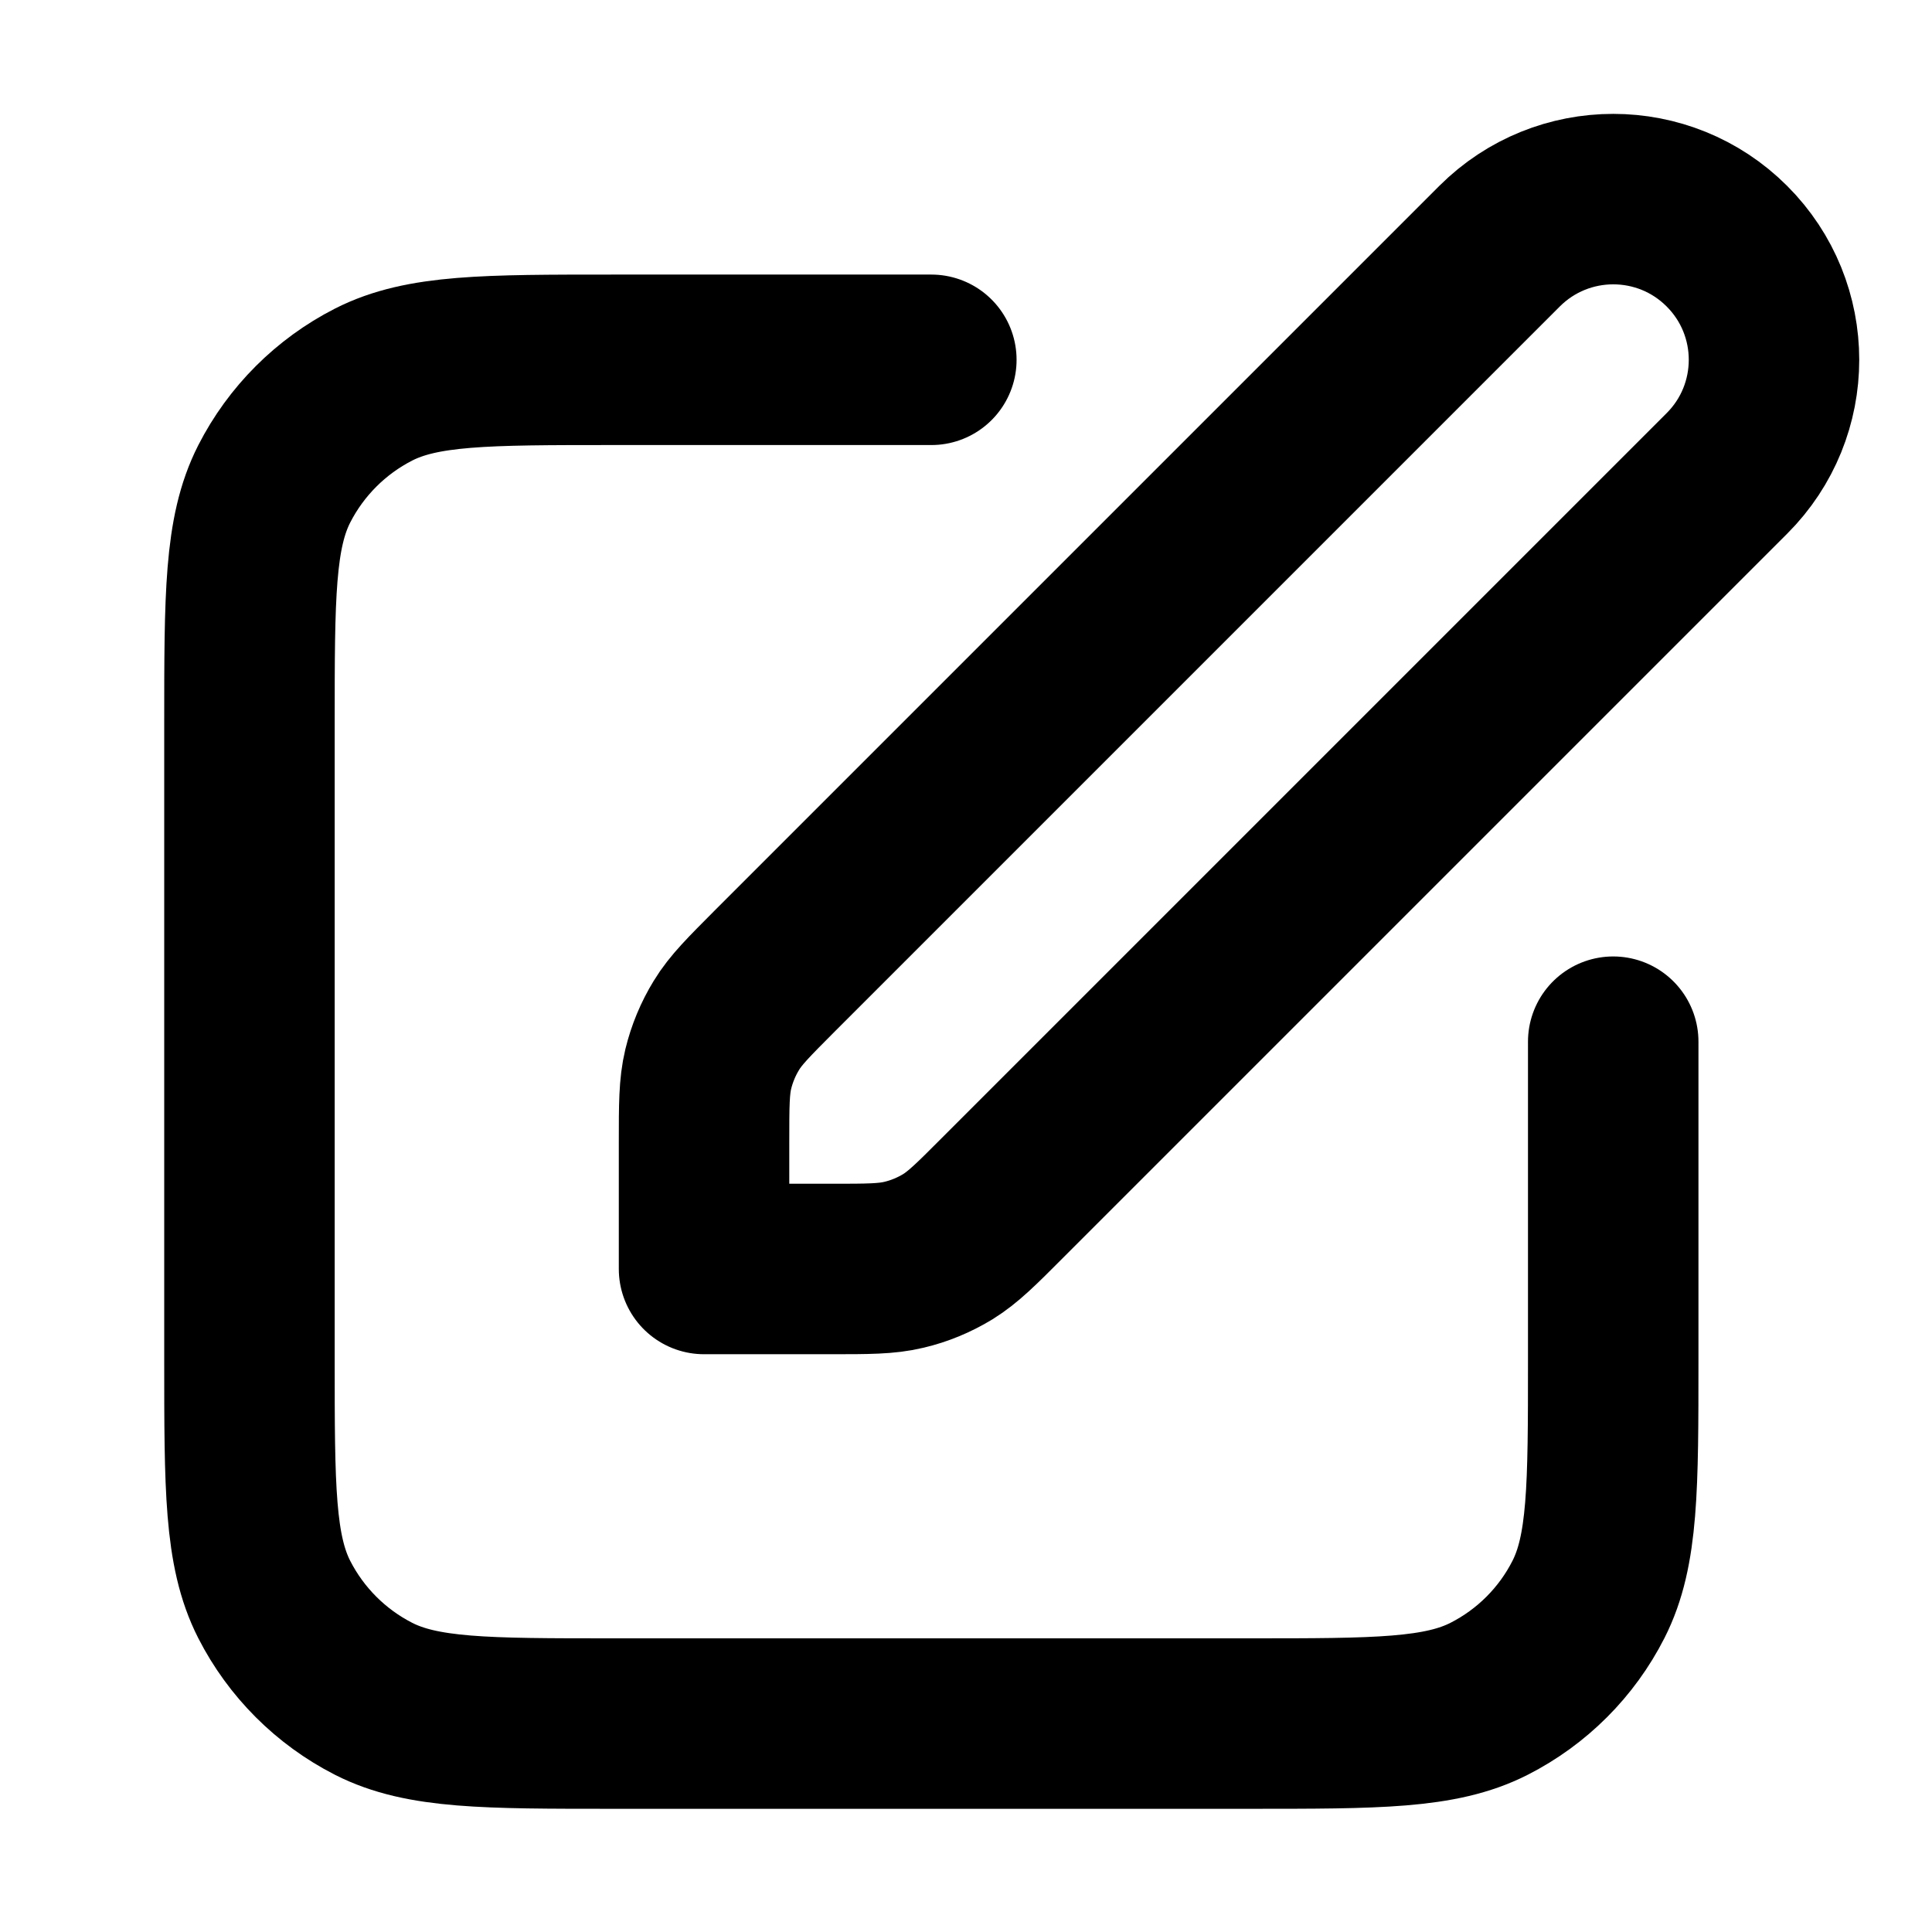 <svg width="17" height="17" viewBox="0 0 17 17" fill="none" xmlns="http://www.w3.org/2000/svg">
<g clip-path="url(#clip0_1175_3411)">
<path d="M8.195 3.166H5.395C4.275 3.166 3.715 3.166 3.287 3.384C2.911 3.576 2.605 3.882 2.413 4.258C2.195 4.686 2.195 5.246 2.195 6.366V11.966C2.195 13.086 2.195 13.646 2.413 14.074C2.605 14.45 2.911 14.756 3.287 14.948C3.715 15.166 4.275 15.166 5.395 15.166H10.995C12.115 15.166 12.675 15.166 13.103 14.948C13.48 14.756 13.786 14.45 13.977 14.074C14.195 13.646 14.195 13.086 14.195 11.966V9.166" stroke="black" stroke-width="1.5" stroke-linecap="round" stroke-linejoin="round"/>
<path d="M6.195 10.05C6.195 9.724 6.195 9.561 6.232 9.407C6.265 9.271 6.319 9.141 6.392 9.022C6.474 8.887 6.59 8.772 6.82 8.541L13.195 2.166C13.748 1.614 14.643 1.614 15.195 2.166C15.748 2.718 15.748 3.614 15.195 4.166L8.82 10.541C8.59 10.772 8.474 10.887 8.34 10.97C8.22 11.043 8.09 11.097 7.954 11.129C7.801 11.166 7.638 11.166 7.312 11.166H6.195V10.05Z" stroke="black" stroke-width="1.5" stroke-linecap="round" stroke-linejoin="round"/>
</g>
<defs>
<clipPath id="clip0_1175_3411">
<rect width="16" height="16" fill="white" transform="translate(0.859 0.5)"/>
</clipPath>
</defs>
</svg>
